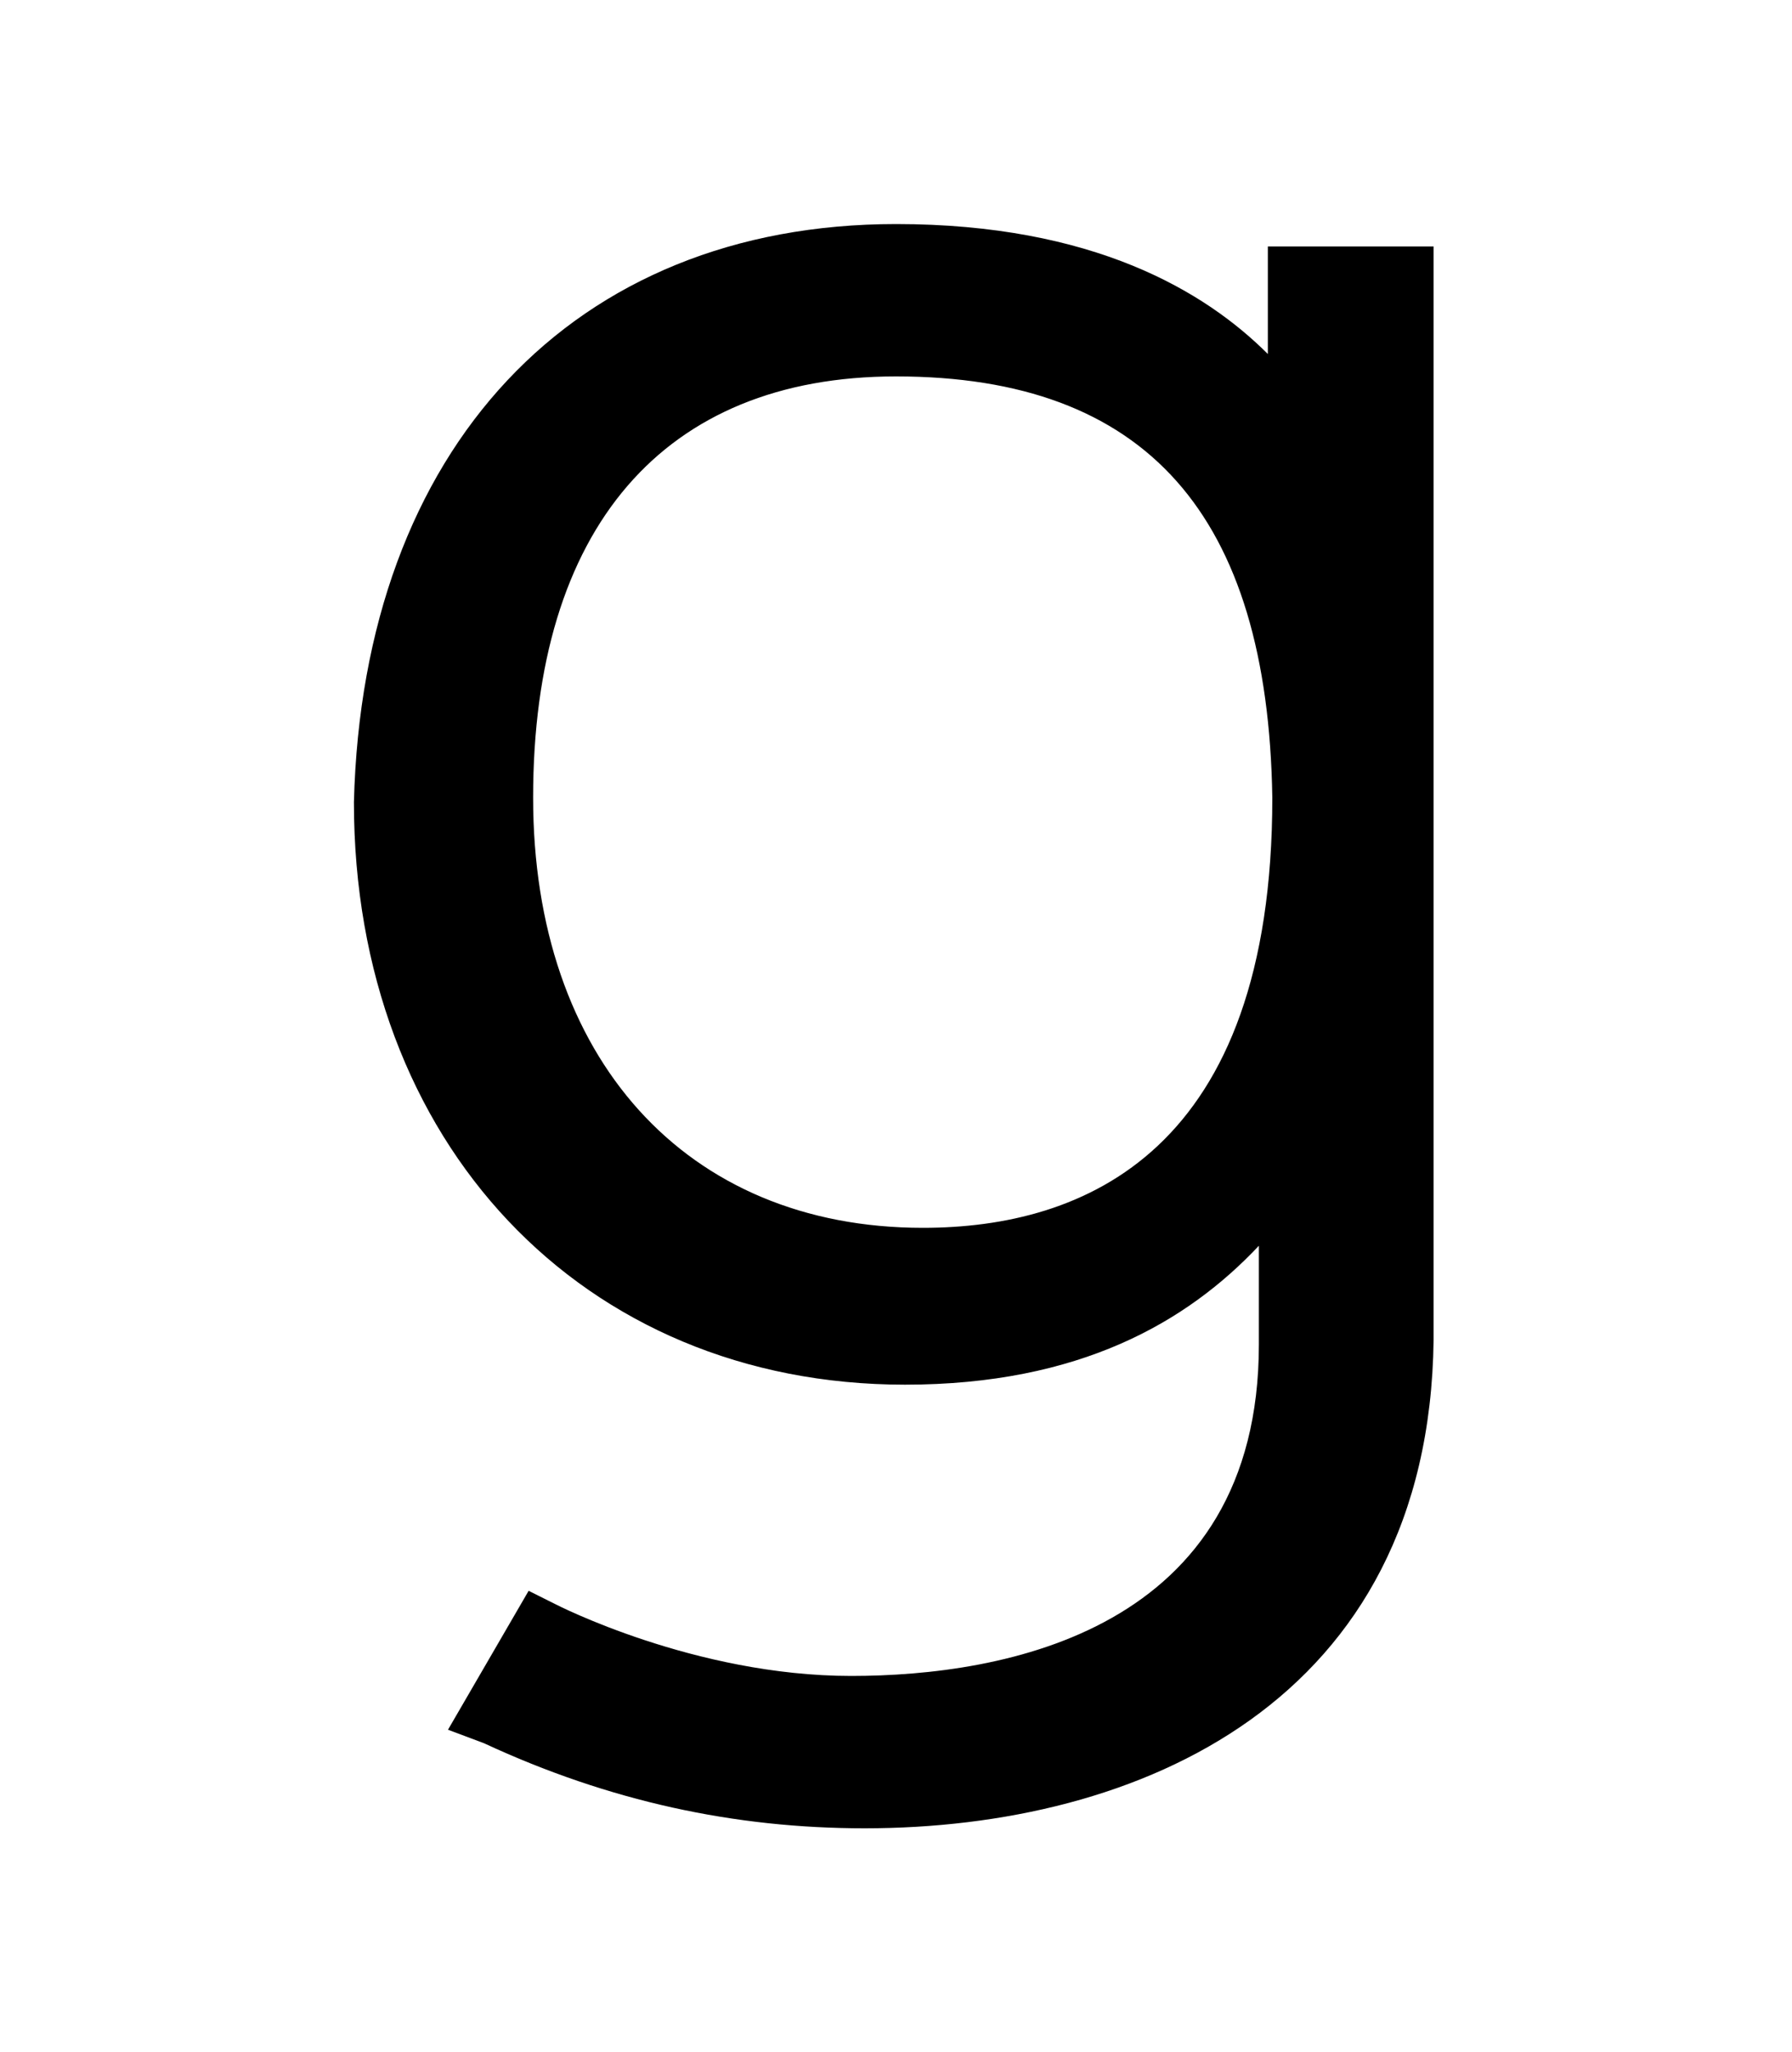 <?xml version="1.0" encoding="utf-8"?>
<!-- Generator: Adobe Illustrator 18.1.0, SVG Export Plug-In . SVG Version: 6.00 Build 0)  -->
<!DOCTYPE svg PUBLIC "-//W3C//DTD SVG 1.1//EN" "http://www.w3.org/Graphics/SVG/1.1/DTD/svg11.dtd">
<svg version="1.1" id="Layer_1" xmlns="http://www.w3.org/2000/svg" xmlns:xlink="http://www.w3.org/1999/xlink" x="0px" y="0px"
	 viewBox="0 0 40 45.8" enable-background="new 0 0 40 45.8" xml:space="preserve">
<g>
	<g>
		<path d="M19.1,38.1c5.6,0,9.9-2.4,9.9-8.2v-2.8c0-1.1,0.2-2,0.2-2h-0.1c-1.6,2.9-4.4,4.9-8.7,4.9c-6.8,0-11.6-4.9-11.6-12.3
			c0-7.4,4.4-12.1,11.2-12.1c7.4,0,9.1,4.7,9.1,4.7h0.1c0,0-0.2-0.3-0.2-0.9V6.3h2.2v23.7c0,7.3-5.7,10.1-11.9,10.1
			c-2.9,0-5.6-0.7-8.2-1.9l1-1.8C12.2,36.5,15.4,38.1,19.1,38.1z M29.1,17.8c0-7.7-4-10.1-9.1-10.1c-5.6,0-8.9,3.7-8.9,10.1
			c0,6.4,3.9,10.3,9.4,10.3C25.1,28.1,29.1,25.5,29.1,17.8z"/>
		<path d="M19.3,40.8c-2.9,0-5.7-0.6-8.5-1.9L10,38.6l1.8-3.1l0.6,0.3c0,0,3.1,1.6,6.6,1.6c3.4,0,9.1-1,9.1-7.4v-2.2
			c-1.6,1.7-4,3.1-7.9,3.1c-7.2,0-12.3-5.4-12.3-13C8.1,10,12.8,5,20,5c4.4,0,6.9,1.5,8.3,2.9V5.5h3.7v24.4
			C31.9,38,25.4,40.8,19.3,40.8z M12.2,37.9c2.3,1,4.7,1.5,7.1,1.5c2.6,0,11.2-0.7,11.2-9.4V7h-0.7v2.4c0,0.4,0.1,0.6,0.1,0.6l0.4,1
			l-1.8,0l-0.2-0.5c-0.1-0.2-1.6-4.2-8.3-4.2c-6.4,0-10.4,4.3-10.4,11.3c0,6.9,4.3,11.5,10.8,11.5c3.7,0,6.5-1.5,8.1-4.5l0.2-0.4
			h1.5L30,25.4c0,0-0.2,0.8-0.2,1.8v2.8c0,5.6-4,8.9-10.6,8.9c-2.9,0-5.5-0.9-6.7-1.5L12.2,37.9z M20.5,28.9
			c-6.2,0-10.2-4.3-10.2-11.1C10.4,11,14,6.9,20,6.9c4.5,0,9.8,1.9,9.8,10.9C29.8,24.9,26.4,28.9,20.5,28.9z M20,8.4
			c-5.2,0-8.1,3.4-8.1,9.4c0,5.8,3.4,9.6,8.7,9.6c3.6,0,7.8-1.7,7.8-9.6C28.3,11.5,25.6,8.4,20,8.4z"/>
	</g>
</g>
</svg>
